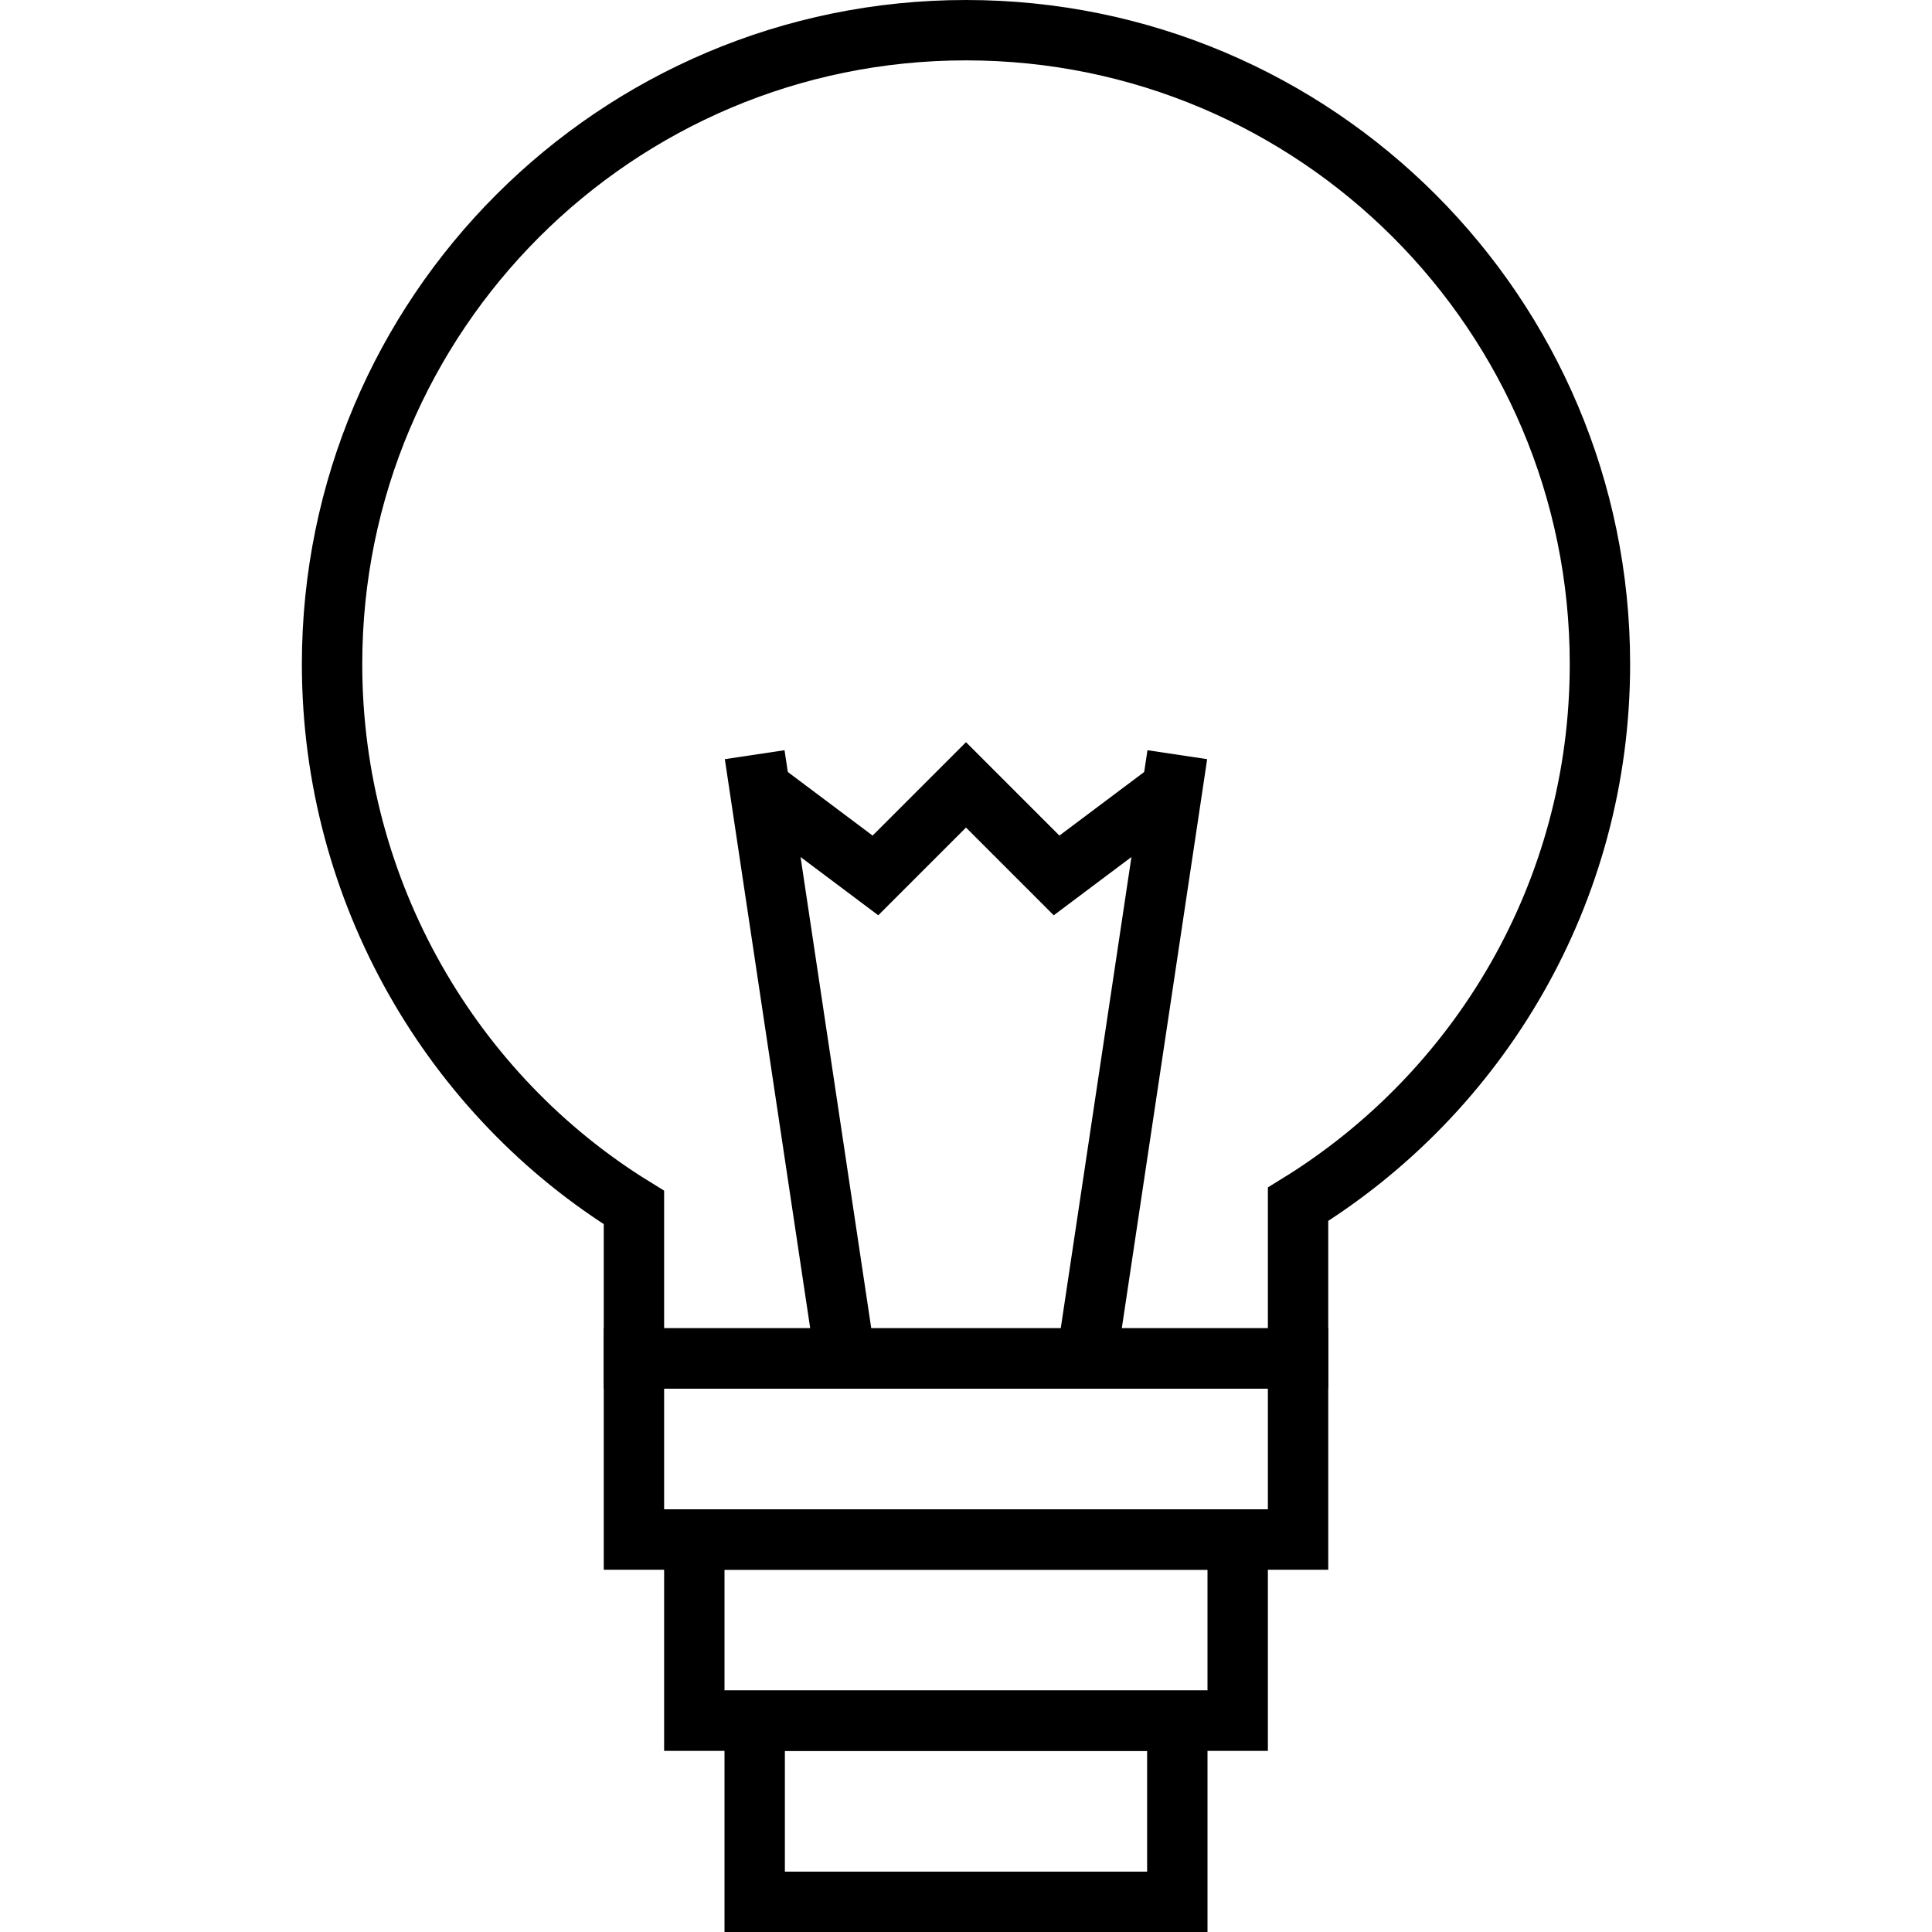 <?xml version="1.0" encoding="utf-8"?>
<svg style="fill:none; stroke:black; stroke-width:2;" viewBox="0 0 64 64">
  <path d="M21,40v5h22l0-5.107C49,36.195,53,29.564,53,22 c0-11.598-9.402-21-21-21s-21,9.402-21,21C11,29.565,15,36.304,21,40z"/>
  <line x1="28" x2="25" y1="45" y2="25"/>
  <line x1="36" x2="39" y1="45" y2="25"/>
  <polyline points="25,26 29,29 32,26 35,29 39,26"/>
  <rect height="6" width="22" x="21" y="45"/>
  <rect height="6" width="18" x="23" y="51"/>
  <rect height="6" width="14" x="25" y="57"/>
</svg>
